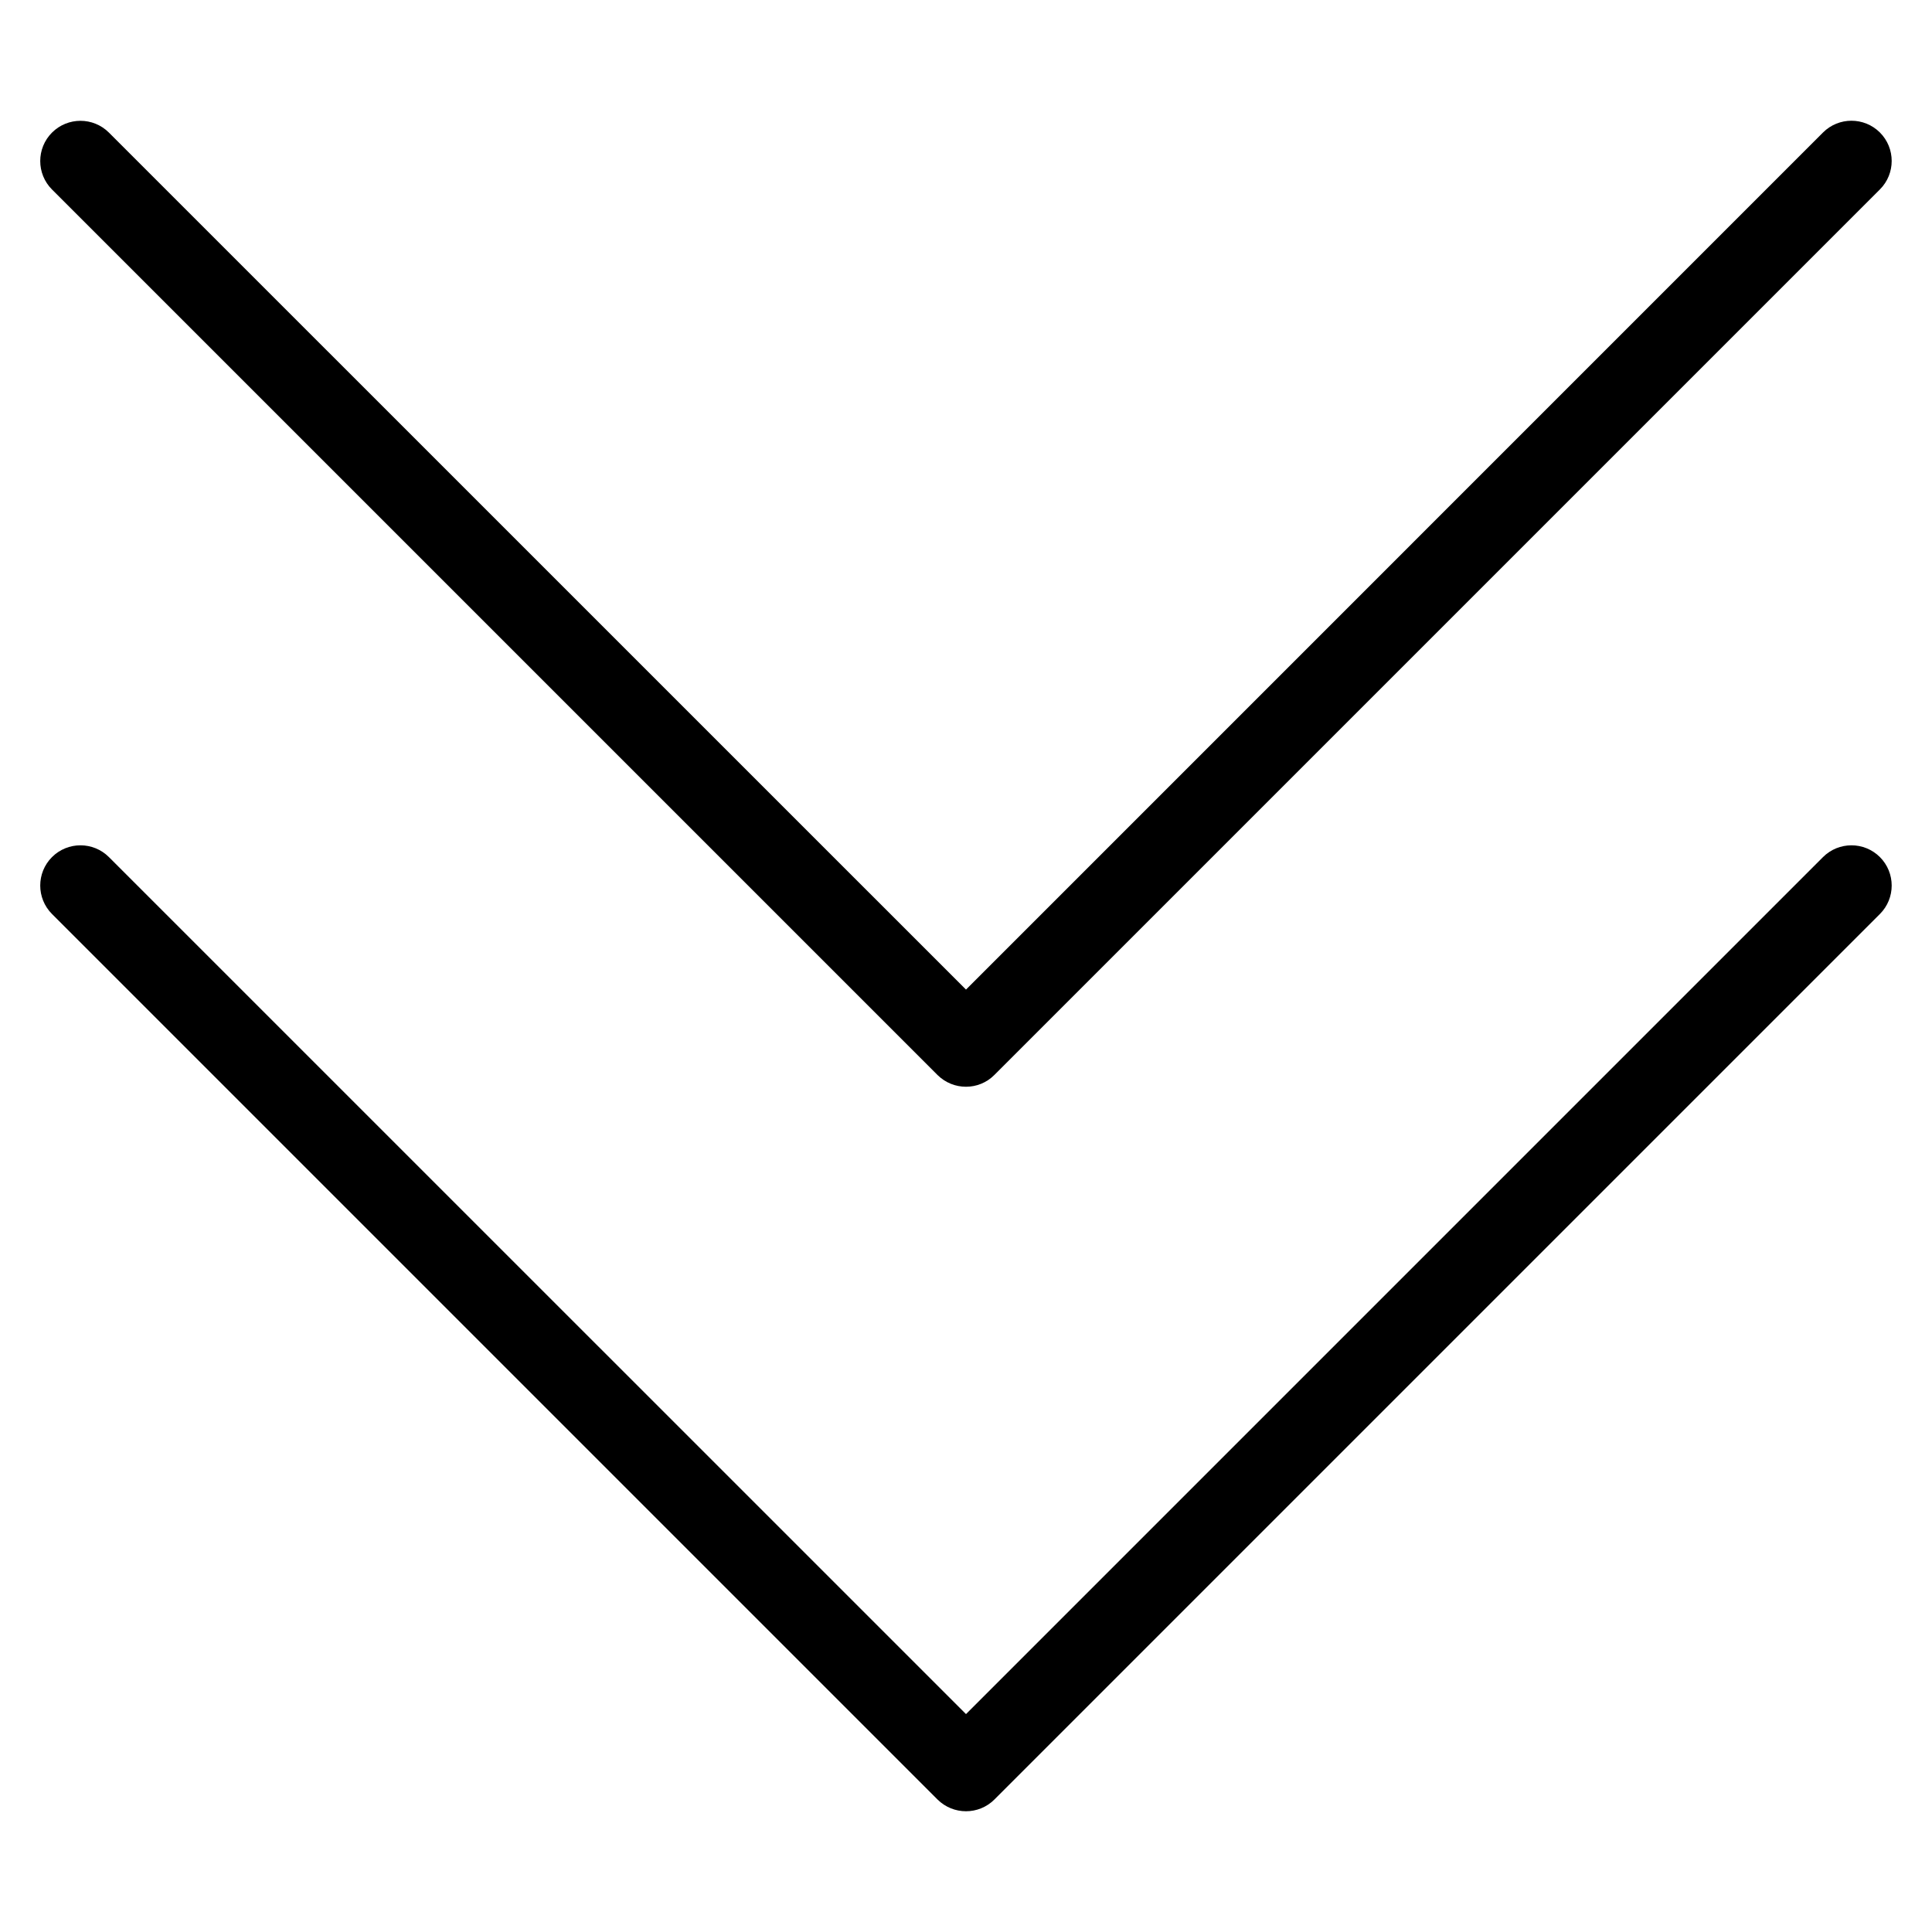 <?xml version="1.0" encoding="UTF-8"?>
<svg version="1.1" viewBox="0 0 24 24" xmlns="http://www.w3.org/2000/svg" xmlns:xlink="http://www.w3.org/1999/xlink">
    <!--Generated by IJSVG (https://github.com/iconjar/IJSVG)-->
    <g fill="#000">
        <path d="M12,22.5c-0.128,0 -0.256,-0.049 -0.354,-0.146l-11,-11c-0.195,-0.195 -0.195,-0.512 0,-0.707c0.195,-0.195 0.512,-0.195 0.707,0l10.647,10.646l10.646,-10.646c0.195,-0.195 0.512,-0.195 0.707,0c0.195,0.195 0.195,0.512 0,0.707l-11,11c-0.097,0.097 -0.225,0.146 -0.353,0.146Z"></path>
        <path d="M12,13.5c-0.128,0 -0.256,-0.049 -0.354,-0.146l-11,-11c-0.195,-0.195 -0.195,-0.512 0,-0.707c0.195,-0.195 0.512,-0.195 0.707,0l10.647,10.646l10.646,-10.647c0.195,-0.195 0.512,-0.195 0.707,-8.88178e-16c0.195,0.195 0.195,0.512 0,0.707l-11,11c-0.097,0.098 -0.225,0.147 -0.353,0.147Z"></path>
    </g>
</svg>